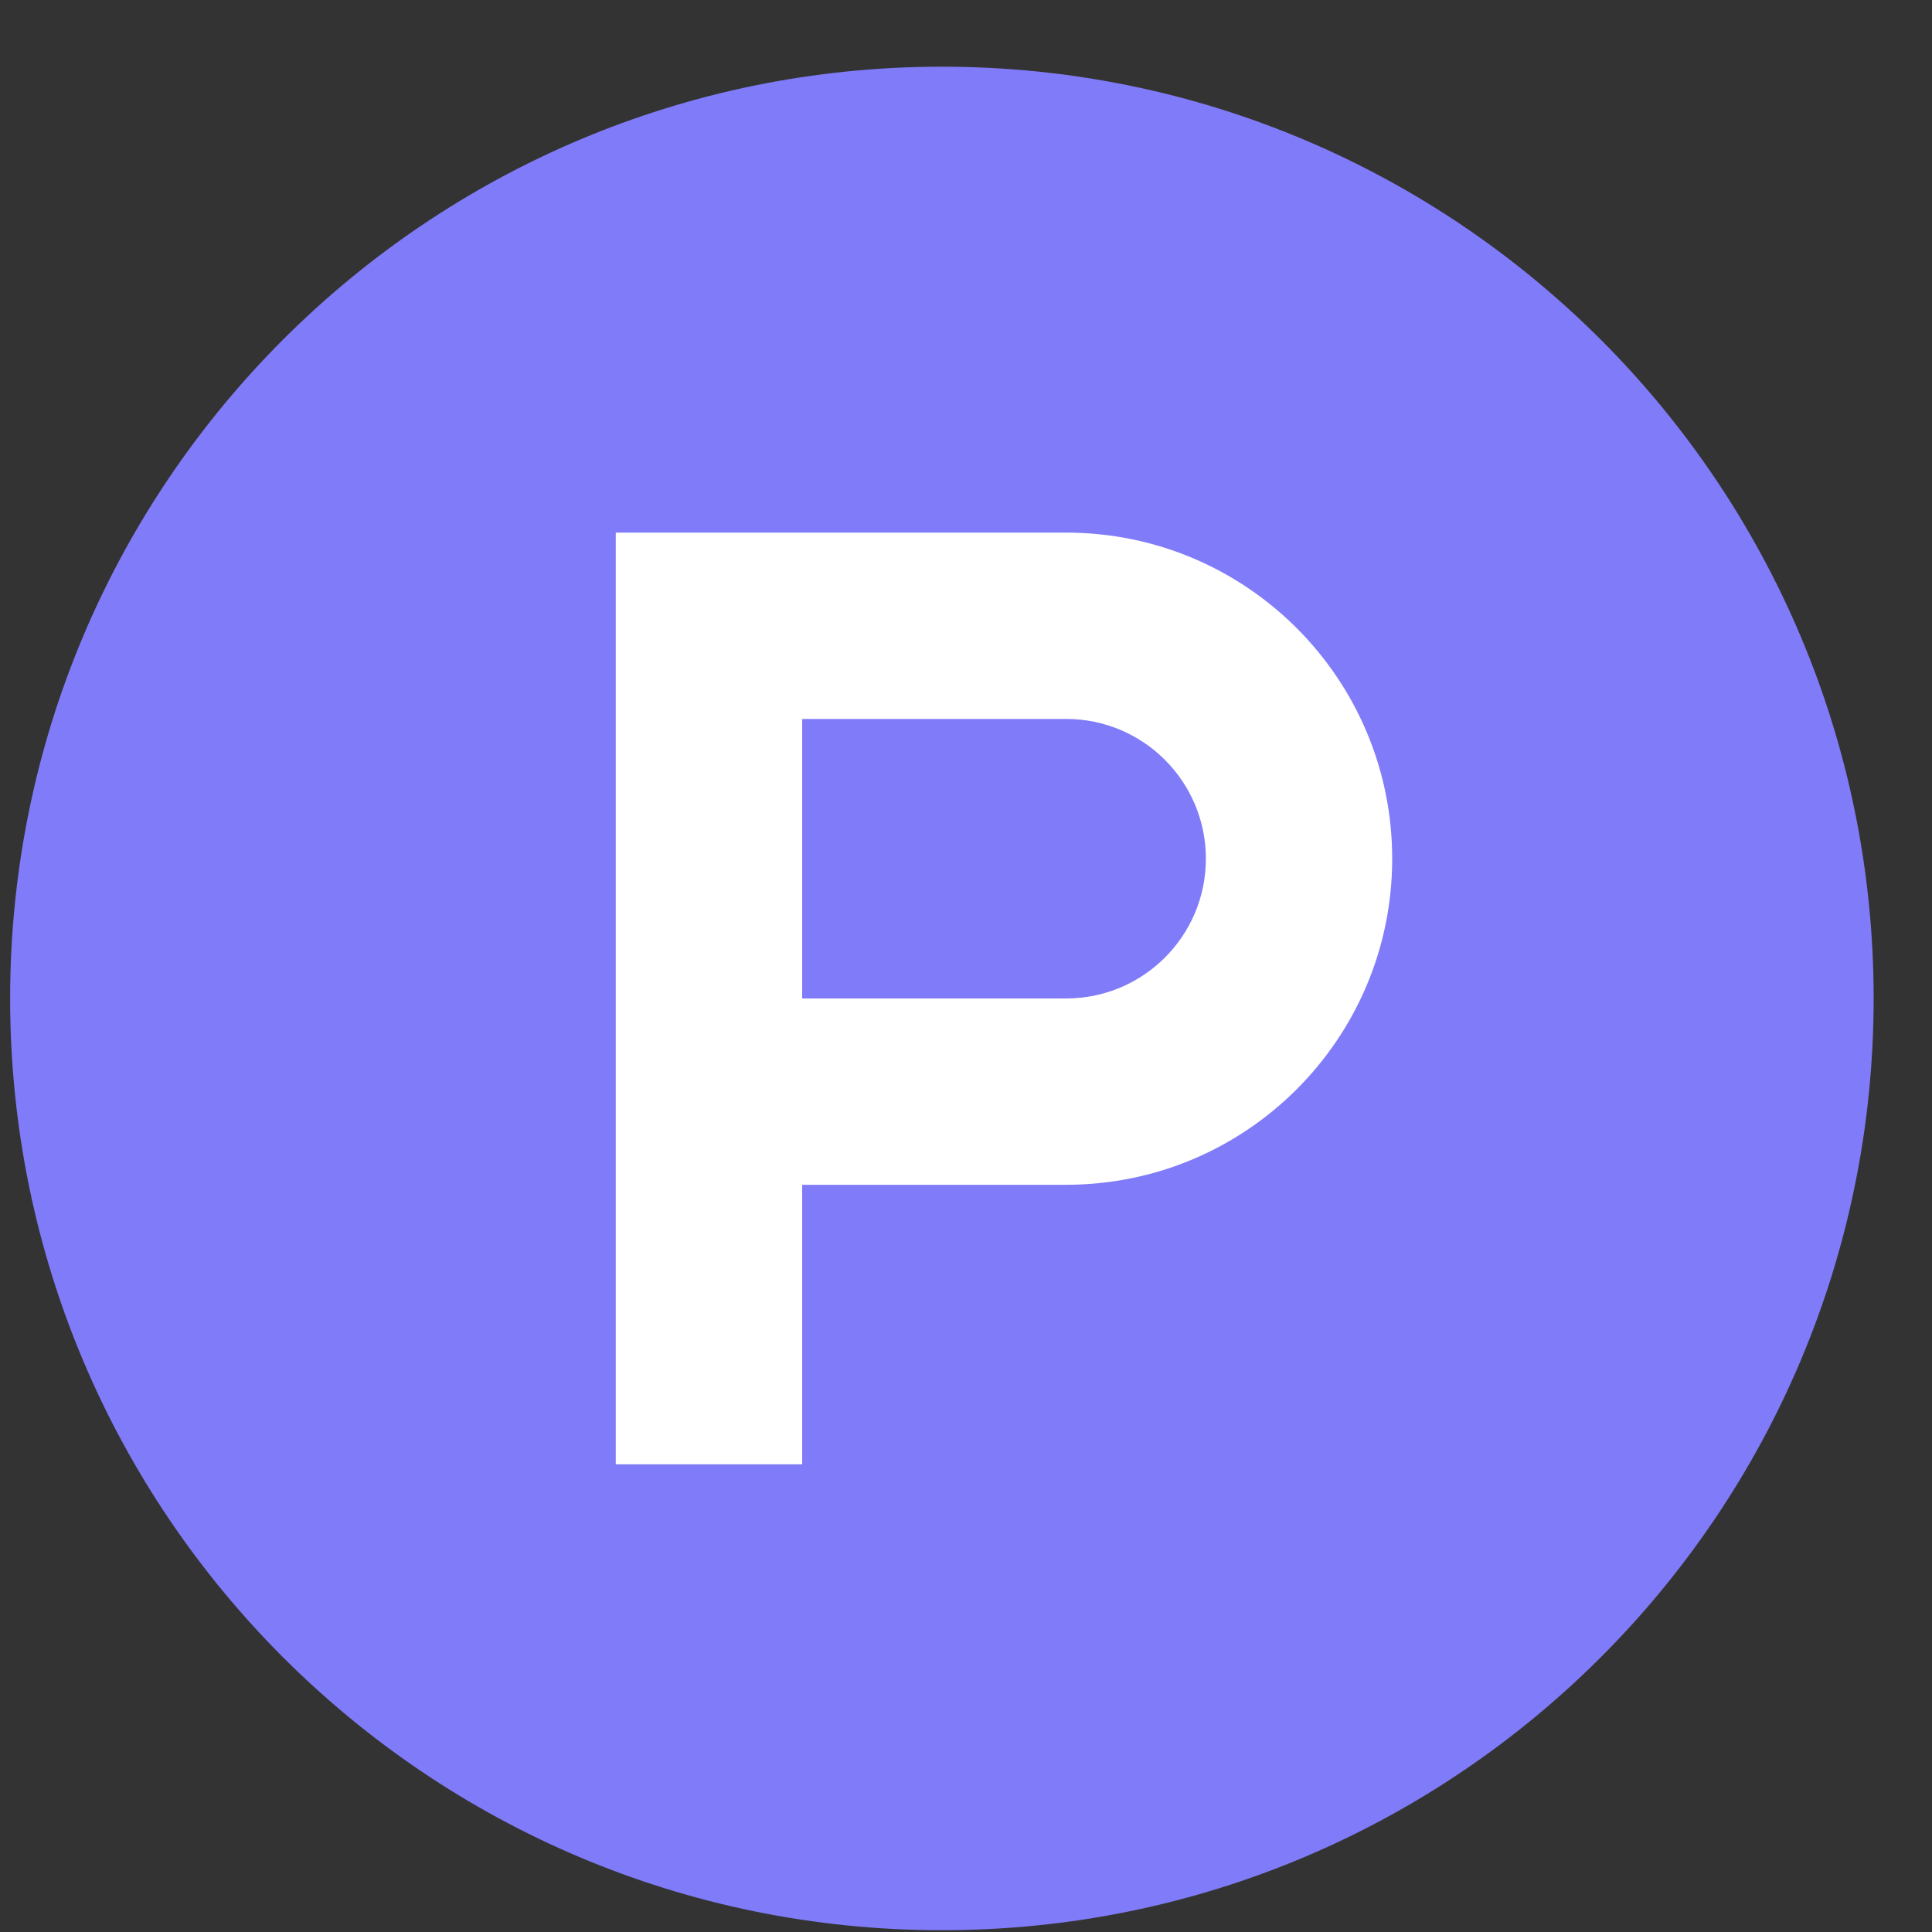 <svg width="25" height="25" viewBox="0 0 25 25" fill="none" xmlns="http://www.w3.org/2000/svg">
<rect x="0" y="0" width="25" height="25" fill="#333333" stroke="none"/>
<g clip-path="url(#clip0_4023_7605)">
<path d="M24.245 12.92C24.245 19.579 18.847 24.977 12.188 24.977C5.53 24.977 0.131 19.579 0.131 12.92C0.131 6.261 5.53 0.863 12.188 0.863C18.847 0.863 24.245 6.261 24.245 12.92Z" fill="#807BF9"/>
<path d="M13.796 12.92H10.38V9.303H13.796C14.794 9.303 15.604 10.113 15.604 11.112C15.604 12.111 14.794 12.92 13.796 12.92ZM13.796 6.892H7.968V18.948H10.38V15.331H13.796C16.126 15.331 18.015 13.442 18.015 11.112C18.015 8.781 16.126 6.892 13.796 6.892Z" fill="white"/>
</g>
<defs>
<clipPath id="clip0_4023_7605">
<rect width="24.113" height="24.113" fill="white" transform="translate(0.131 0.863)"/>
</clipPath>
</defs>
</svg>
